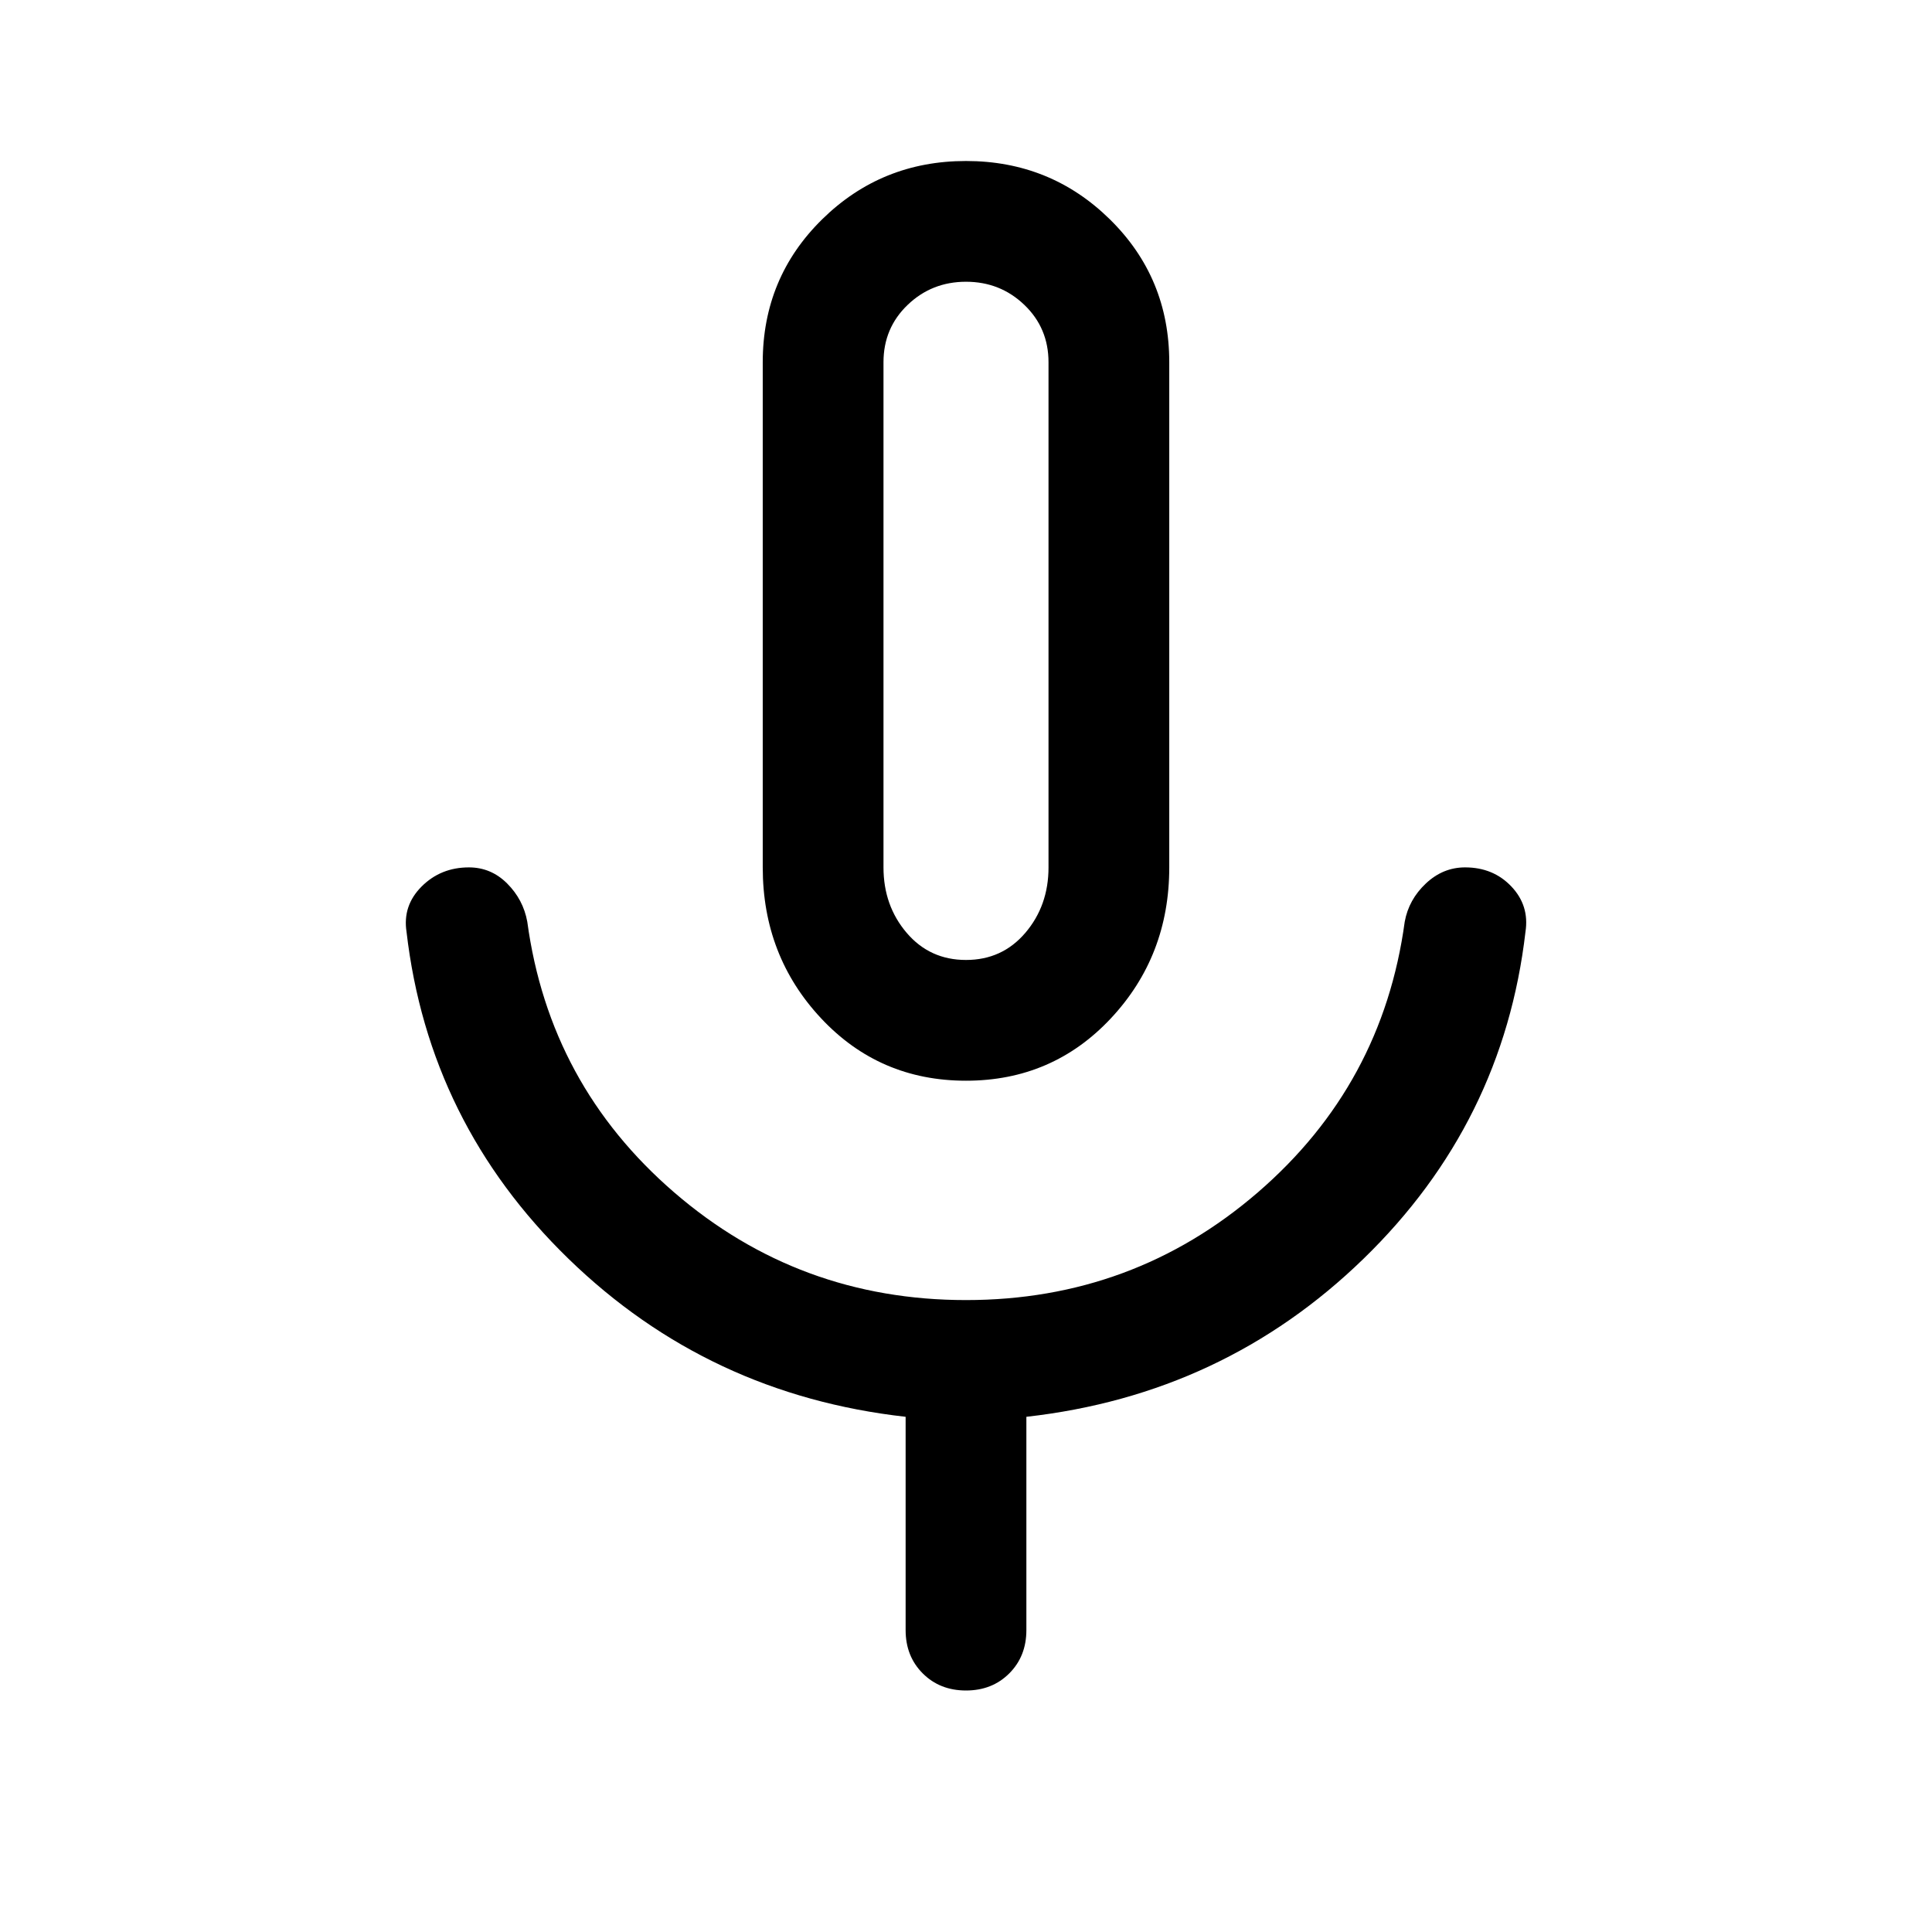 <svg xmlns="http://www.w3.org/2000/svg" height="48" width="48"><path d="M24 26.85q-2.15 0-3.6-1.55-1.45-1.55-1.45-3.75V9q0-2.1 1.475-3.55Q21.9 4 24 4t3.575 1.45Q29.05 6.9 29.05 9v12.55q0 2.2-1.45 3.75-1.45 1.55-3.6 1.55Zm0-11.4ZM24 42q-.65 0-1.075-.425-.425-.425-.425-1.075v-5.3q-4.9-.55-8.375-3.925Q10.65 27.9 10.1 23.15q-.1-.65.375-1.125t1.175-.475q.55 0 .95.4.4.4.5.95.55 4.05 3.65 6.725Q19.85 32.3 24 32.3t7.25-2.675q3.1-2.675 3.65-6.725.1-.55.525-.95.425-.4.975-.4.7 0 1.15.475.45.475.35 1.125-.55 4.75-4.025 8.125Q30.4 34.65 25.5 35.2v5.3q0 .65-.425 1.075Q24.65 42 24 42Zm0-18.15q.9 0 1.475-.675.575-.675.575-1.625V9q0-.85-.6-1.425Q24.85 7 24 7t-1.45.575q-.6.575-.6 1.425v12.55q0 .95.575 1.625T24 23.85Z"/></svg>